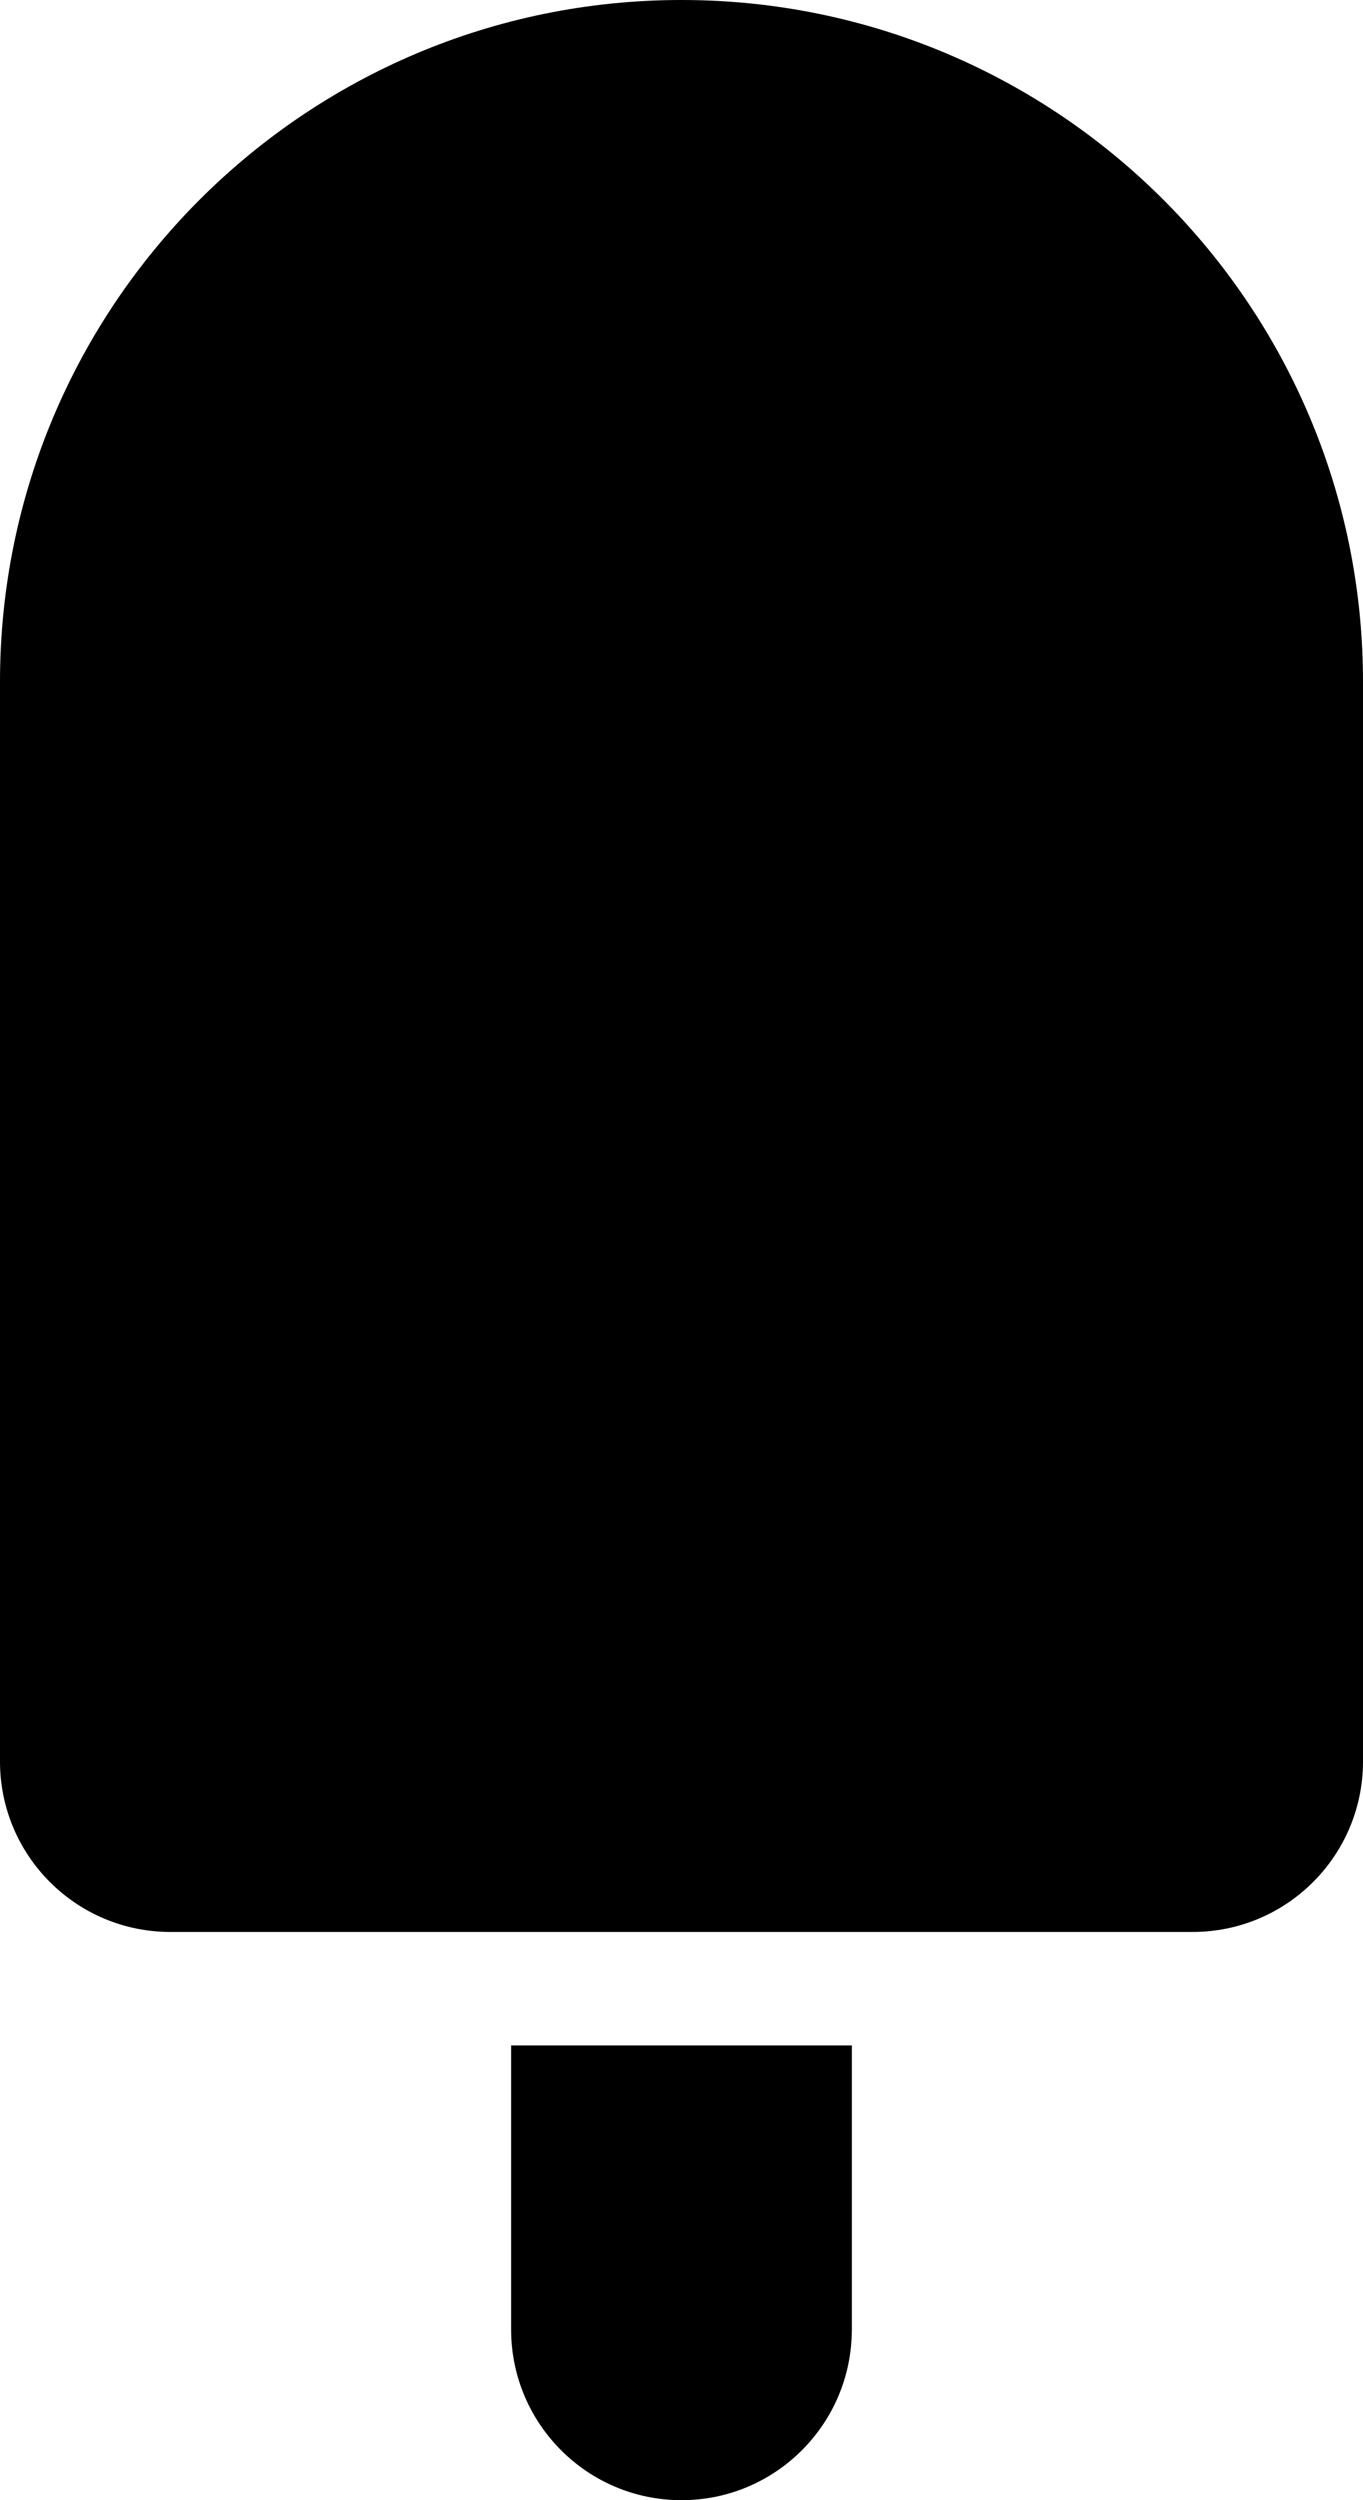 <?xml version="1.0" encoding="iso-8859-1"?>
<!-- Generator: Adobe Illustrator 16.0.4, SVG Export Plug-In . SVG Version: 6.00 Build 0)  -->
<!DOCTYPE svg PUBLIC "-//W3C//DTD SVG 1.1//EN" "http://www.w3.org/Graphics/SVG/1.1/DTD/svg11.dtd">
<svg version="1.1" id="Layer_1" xmlns="http://www.w3.org/2000/svg" xmlns:xlink="http://www.w3.org/1999/xlink" x="0px" y="0px"
	 width="24px" height="44px" viewBox="0 0 24 44" style="enable-background:new 0 0 24 44;" xml:space="preserve">
<g id="_x39_97-popsicle-toolbar-selected_x40_2x.png">
	<g>
		<path d="M9,41.009L9,41.009C9.007,42.662,10.347,44,12,44s2.993-1.338,2.999-2.991H15v-5.012H9V41.009z M12,0
			C5.373,0,0,5.373,0,12v19c0,1.657,1.343,3,3,3h18c1.657,0,3-1.343,3-3V12C24,5.373,18.627,0,12,0z"/>
	</g>
</g>
<g>
</g>
<g>
</g>
<g>
</g>
<g>
</g>
<g>
</g>
<g>
</g>
<g>
</g>
<g>
</g>
<g>
</g>
<g>
</g>
<g>
</g>
<g>
</g>
<g>
</g>
<g>
</g>
<g>
</g>
</svg>
